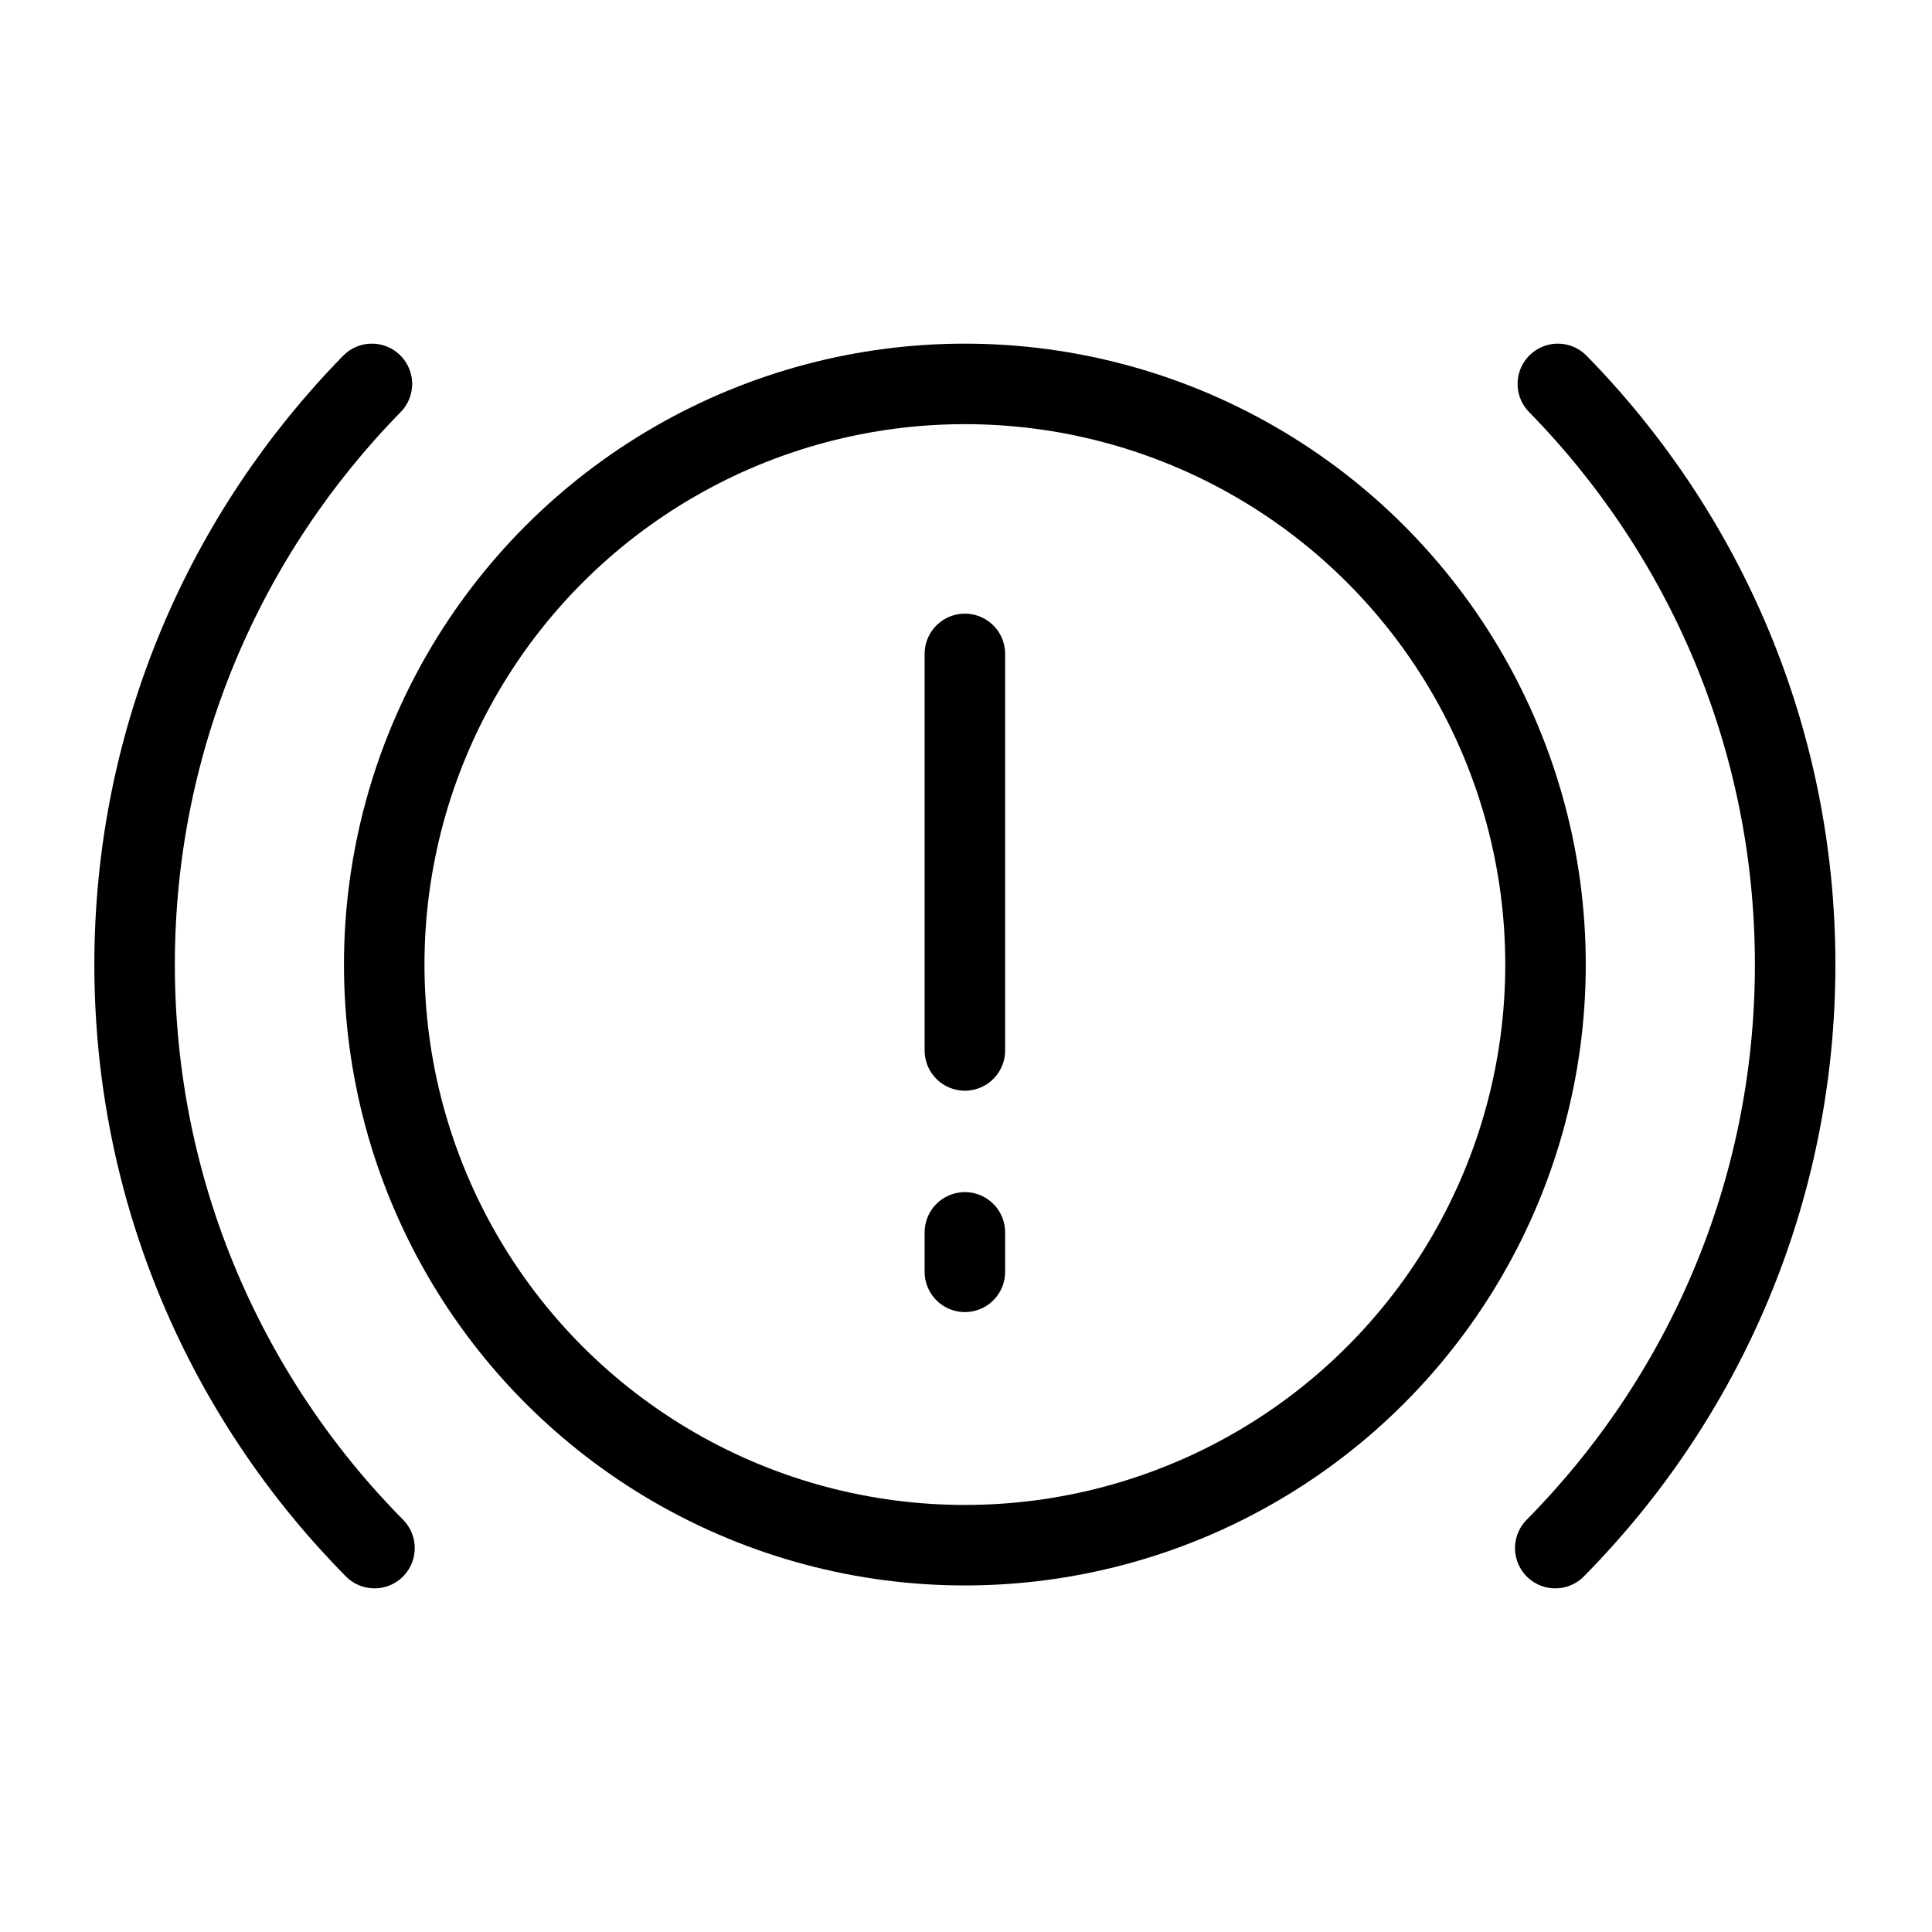 <?xml version="1.0" encoding="utf-8"?>
<!-- Generator: Adobe Illustrator 18.1.0, SVG Export Plug-In . SVG Version: 6.00 Build 0)  -->
<svg version="1.1" id="Layer_1" xmlns="http://www.w3.org/2000/svg" xmlns:xlink="http://www.w3.org/1999/xlink" x="0px" y="0px"
	 width="24px" height="24px" viewBox="0 0 24 24" enable-background="new 0 0 24 24" xml:space="preserve">
<g>
	<circle fill="none" stroke="#000000" stroke-linecap="round" stroke-linejoin="round" cx="11.986" cy="11.982" r="7.213"/>
	<path fill="none" stroke="#000000" stroke-linecap="round" stroke-linejoin="round" d="M19.32,19.231
		c1.841-1.863,2.98-4.422,2.98-7.249c0-2.809-1.126-5.353-2.948-7.213"/>
	<path fill="none" stroke="#000000" stroke-linecap="round" stroke-linejoin="round" d="M4.62,4.769
		C2.798,6.629,1.672,9.173,1.672,11.982c0,2.827,1.139,5.386,2.98,7.249"/>
	
		<line fill="none" stroke="#000000" stroke-linecap="round" stroke-linejoin="round" x1="11.986" y1="8.123" x2="11.986" y2="13.049"/>
	
		<line fill="none" stroke="#000000" stroke-linecap="round" stroke-linejoin="round" x1="11.986" y1="15.309" x2="11.986" y2="15.799"/>
</g>
<rect x="-0.014" y="0" fill="none" width="24" height="24"/>
</svg>
